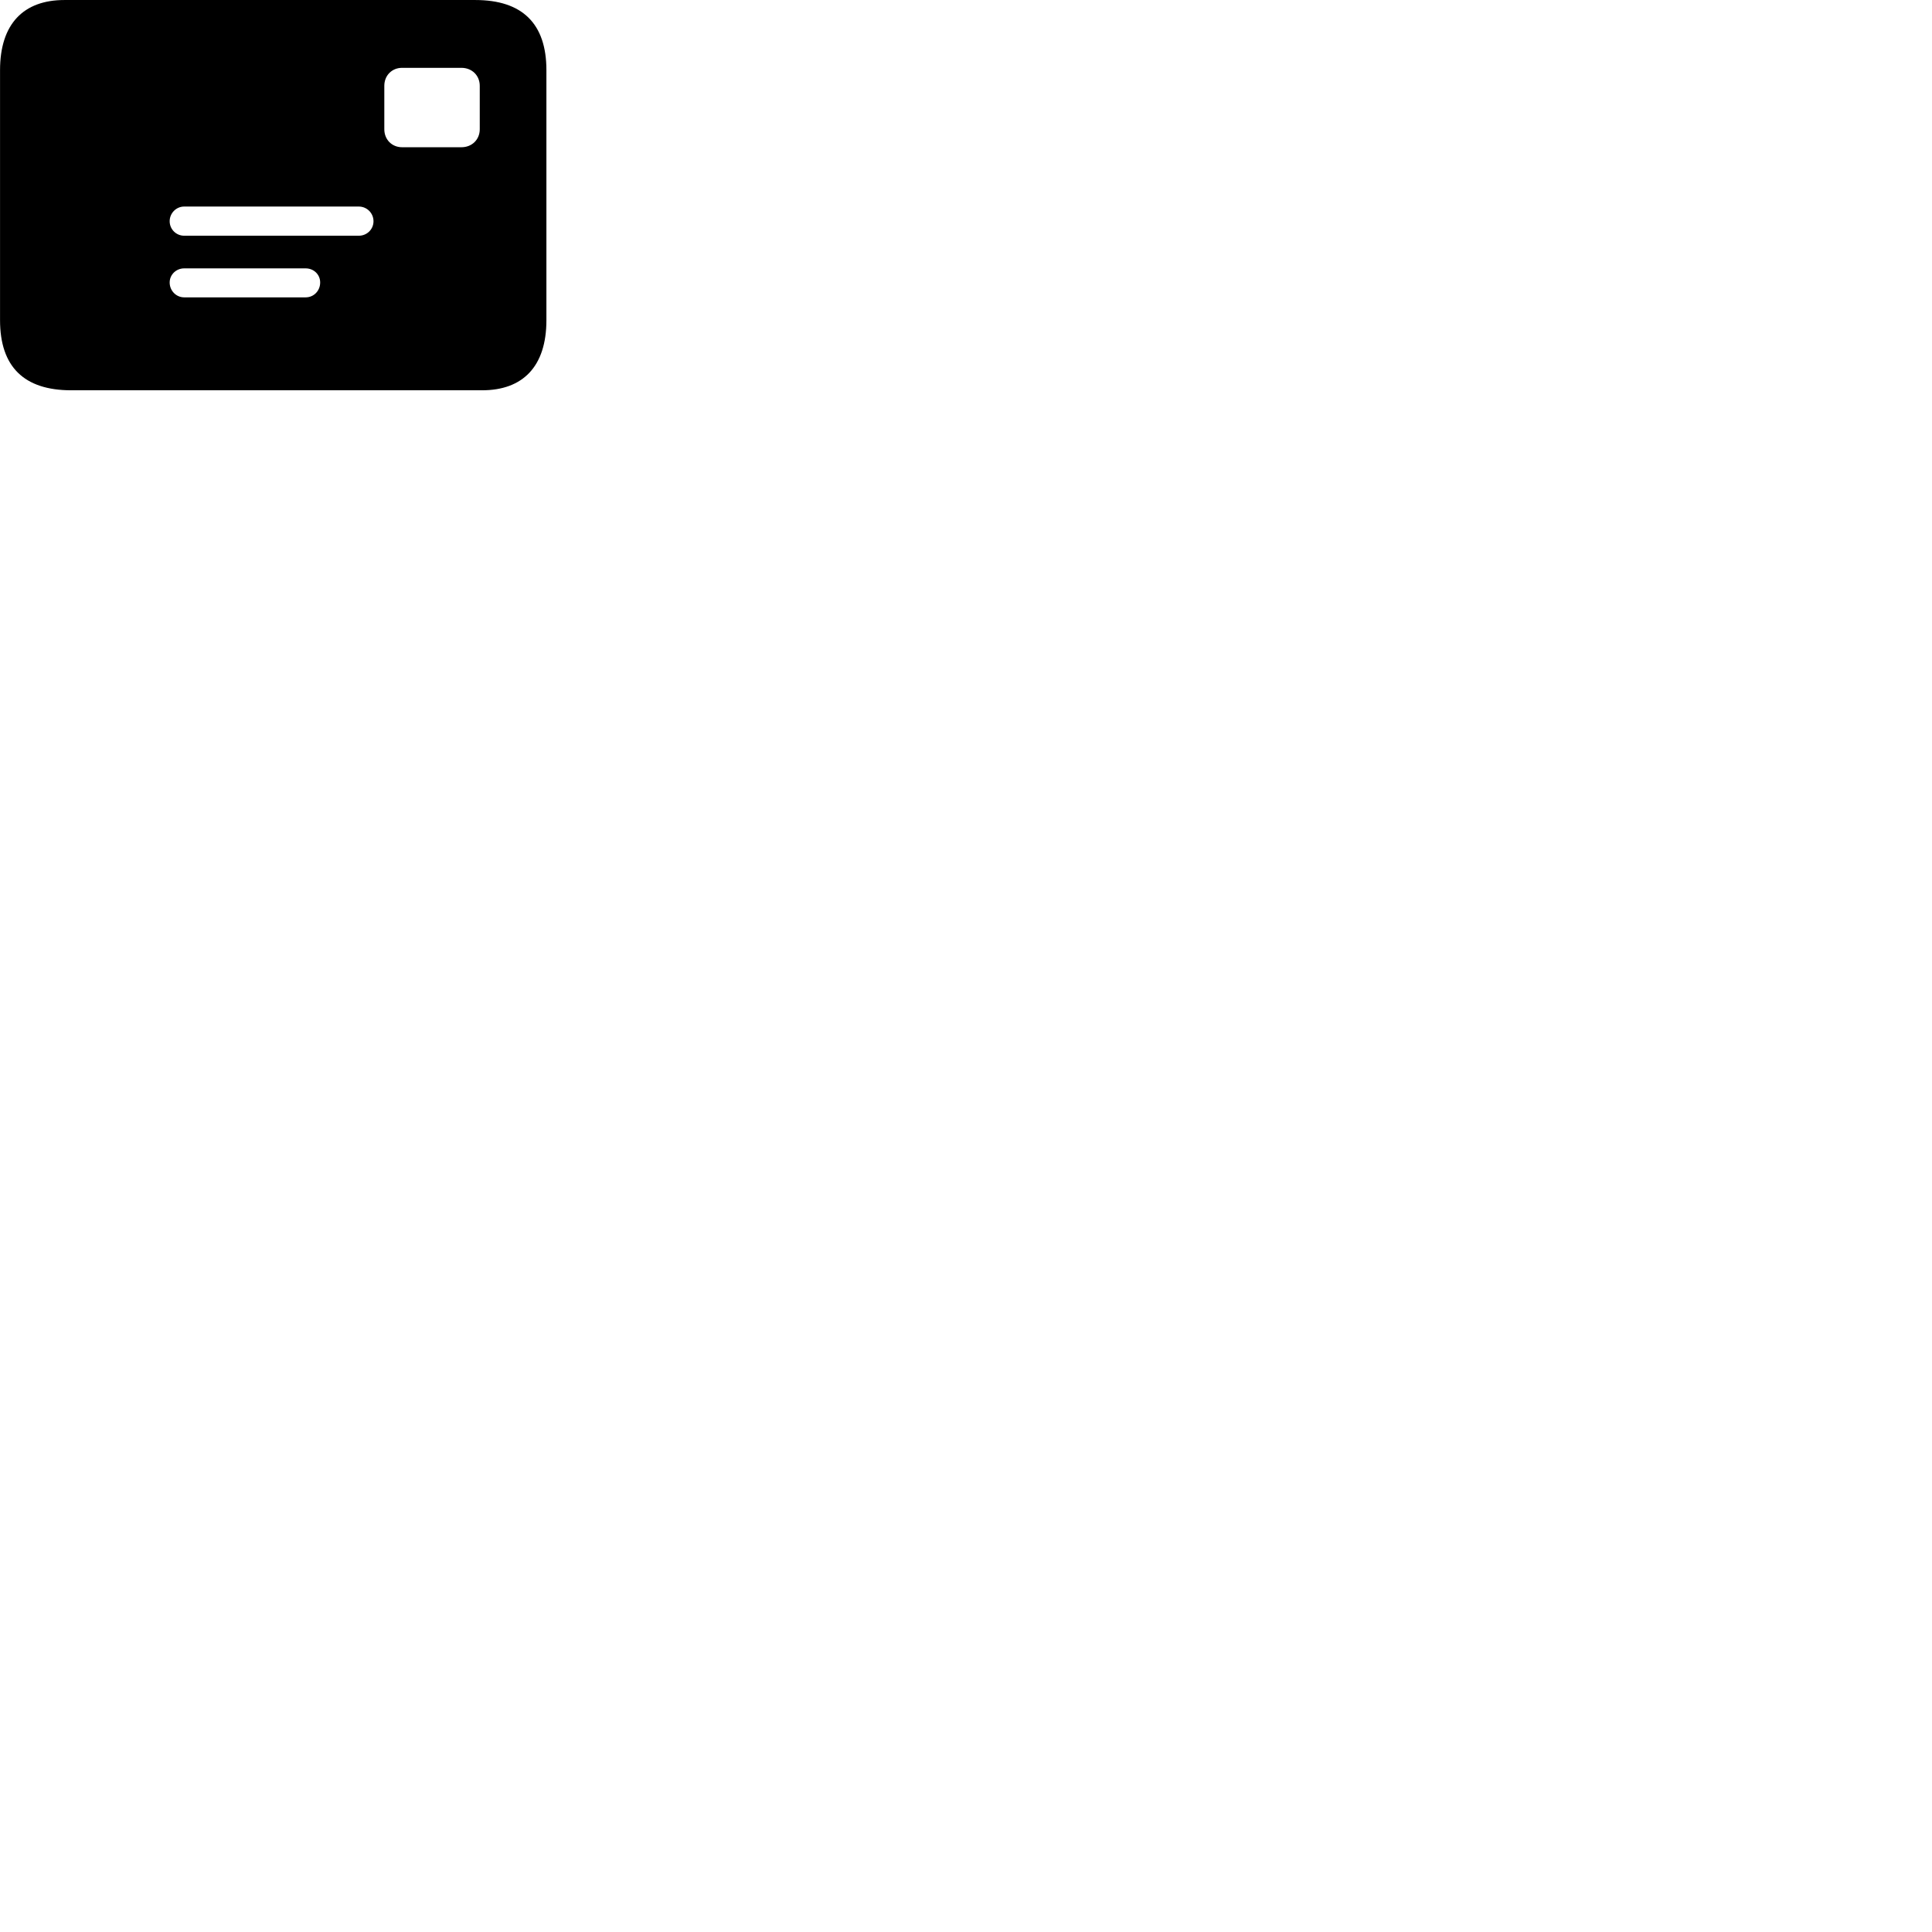 
        <svg xmlns="http://www.w3.org/2000/svg" viewBox="0 0 100 100">
            <path d="M3.682 20.201H24.952C27.052 20.201 28.282 18.981 28.282 16.571V3.631C28.282 1.221 27.032 0.001 24.602 0.001H3.332C1.232 0.001 0.002 1.221 0.002 3.631V16.571C0.002 18.981 1.242 20.201 3.682 20.201ZM20.812 7.621C20.282 7.621 19.892 7.221 19.892 6.691V4.441C19.892 3.911 20.282 3.511 20.812 3.511H23.882C24.432 3.511 24.832 3.911 24.832 4.441V6.691C24.832 7.221 24.432 7.621 23.882 7.621ZM9.532 12.201C9.122 12.201 8.782 11.871 8.782 11.451C8.782 11.031 9.122 10.691 9.532 10.691H18.572C18.992 10.691 19.332 11.031 19.332 11.451C19.332 11.871 18.992 12.201 18.572 12.201ZM9.532 15.391C9.122 15.391 8.782 15.051 8.782 14.621C8.782 14.211 9.122 13.891 9.532 13.891H15.822C16.242 13.891 16.572 14.211 16.572 14.621C16.572 15.051 16.242 15.391 15.822 15.391Z" />
        </svg>
    